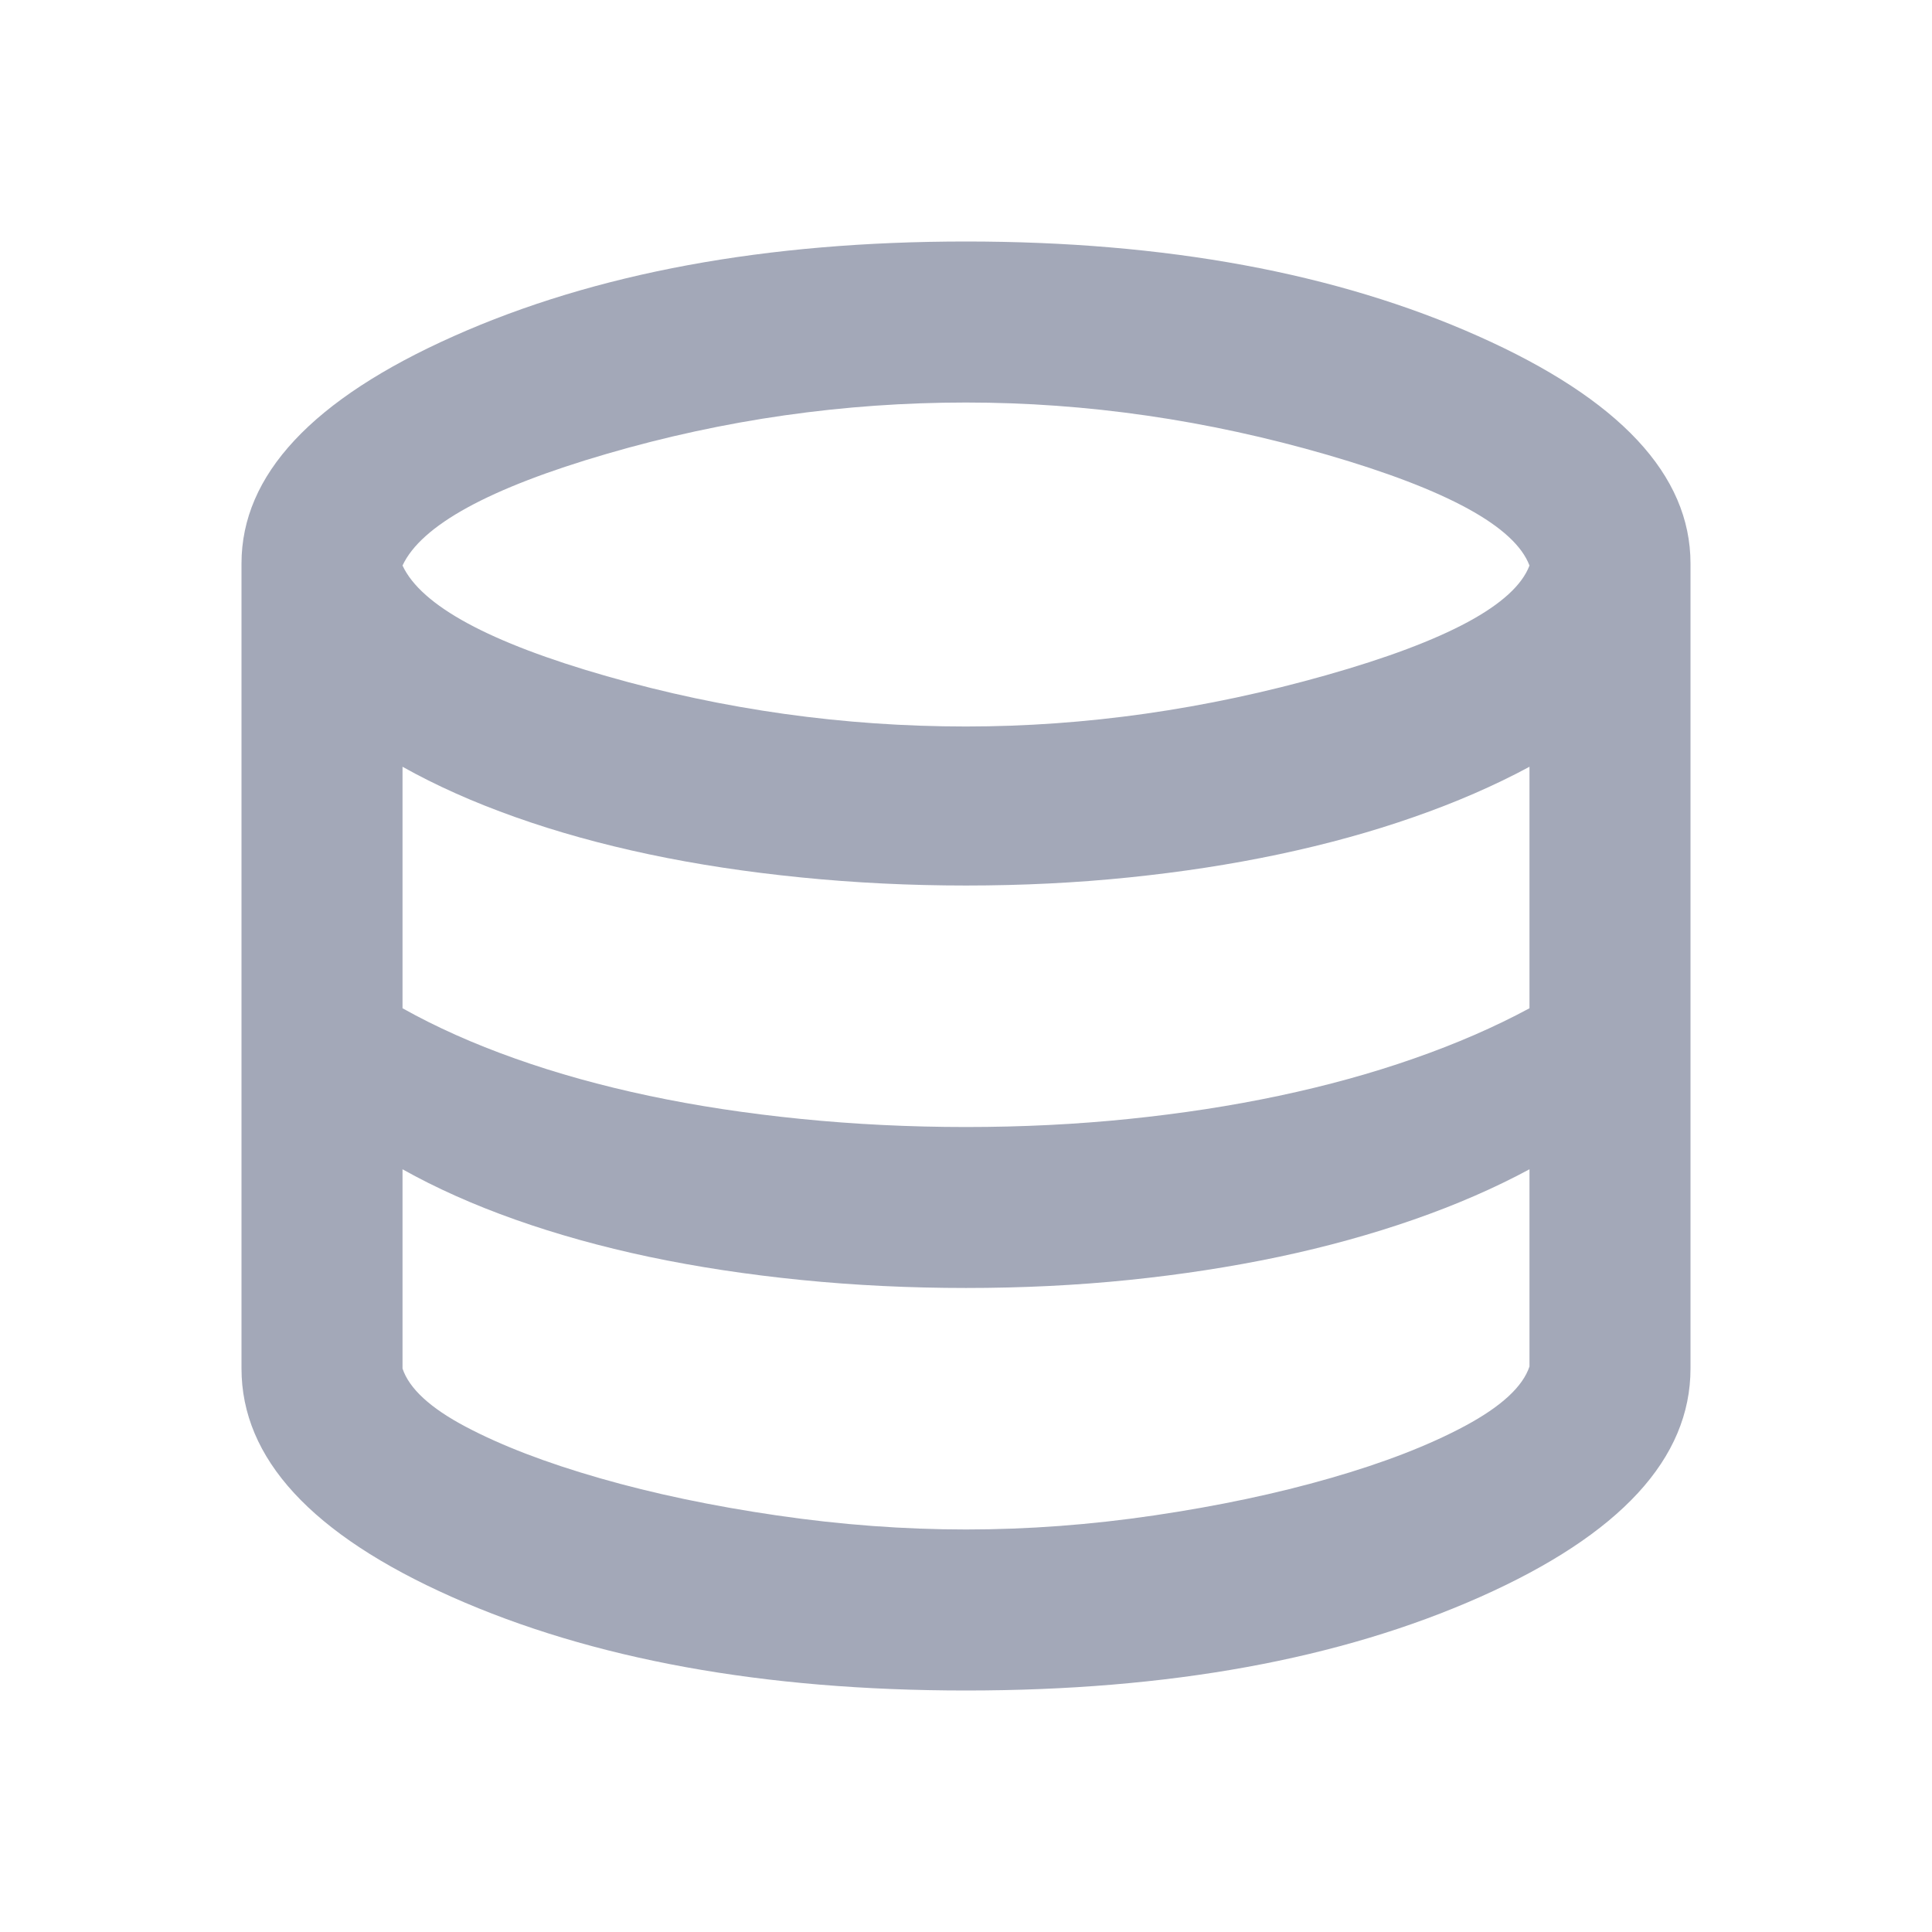 <svg width="32" height="32" viewBox="0 0 32 32" fill="none" xmlns="http://www.w3.org/2000/svg">
<path d="M16 28C12.644 28 9.806 27.483 7.483 26.45C5.161 25.417 4 24.156 4 22.667V9.333C4 7.867 5.172 6.611 7.517 5.567C9.861 4.522 12.689 4 16 4C19.311 4 22.139 4.522 24.483 5.567C26.828 6.611 28 7.867 28 9.333V22.667C28 24.156 26.839 25.417 24.517 26.45C22.194 27.483 19.356 28 16 28ZM16 12.033C17.978 12.033 19.967 11.75 21.967 11.183C23.967 10.617 25.089 10.011 25.333 9.367C25.089 8.722 23.972 8.111 21.983 7.533C19.994 6.956 18 6.667 16 6.667C13.978 6.667 11.994 6.95 10.05 7.517C8.106 8.083 6.978 8.7 6.667 9.367C6.978 10.033 8.106 10.644 10.05 11.2C11.994 11.756 13.978 12.033 16 12.033ZM16 18.667C16.933 18.667 17.833 18.622 18.7 18.533C19.567 18.444 20.394 18.317 21.183 18.15C21.972 17.983 22.717 17.778 23.417 17.533C24.117 17.289 24.756 17.011 25.333 16.7V12.7C24.756 13.011 24.117 13.289 23.417 13.533C22.717 13.778 21.972 13.983 21.183 14.15C20.394 14.317 19.567 14.444 18.7 14.533C17.833 14.622 16.933 14.667 16 14.667C15.067 14.667 14.156 14.622 13.267 14.533C12.378 14.444 11.539 14.317 10.75 14.15C9.961 13.983 9.222 13.778 8.533 13.533C7.844 13.289 7.222 13.011 6.667 12.7V16.7C7.222 17.011 7.844 17.289 8.533 17.533C9.222 17.778 9.961 17.983 10.75 18.15C11.539 18.317 12.378 18.444 13.267 18.533C14.156 18.622 15.067 18.667 16 18.667ZM16 25.333C17.022 25.333 18.061 25.256 19.117 25.1C20.172 24.944 21.144 24.739 22.033 24.483C22.922 24.228 23.667 23.939 24.267 23.617C24.867 23.294 25.222 22.967 25.333 22.633V19.367C24.756 19.678 24.117 19.956 23.417 20.2C22.717 20.444 21.972 20.65 21.183 20.817C20.394 20.983 19.567 21.111 18.7 21.2C17.833 21.289 16.933 21.333 16 21.333C15.067 21.333 14.156 21.289 13.267 21.2C12.378 21.111 11.539 20.983 10.75 20.817C9.961 20.65 9.222 20.444 8.533 20.2C7.844 19.956 7.222 19.678 6.667 19.367V22.667C6.778 23 7.128 23.322 7.717 23.633C8.306 23.944 9.044 24.228 9.933 24.483C10.822 24.739 11.8 24.944 12.867 25.1C13.933 25.256 14.978 25.333 16 25.333Z" fill="#A3A8B8"/>
</svg>
